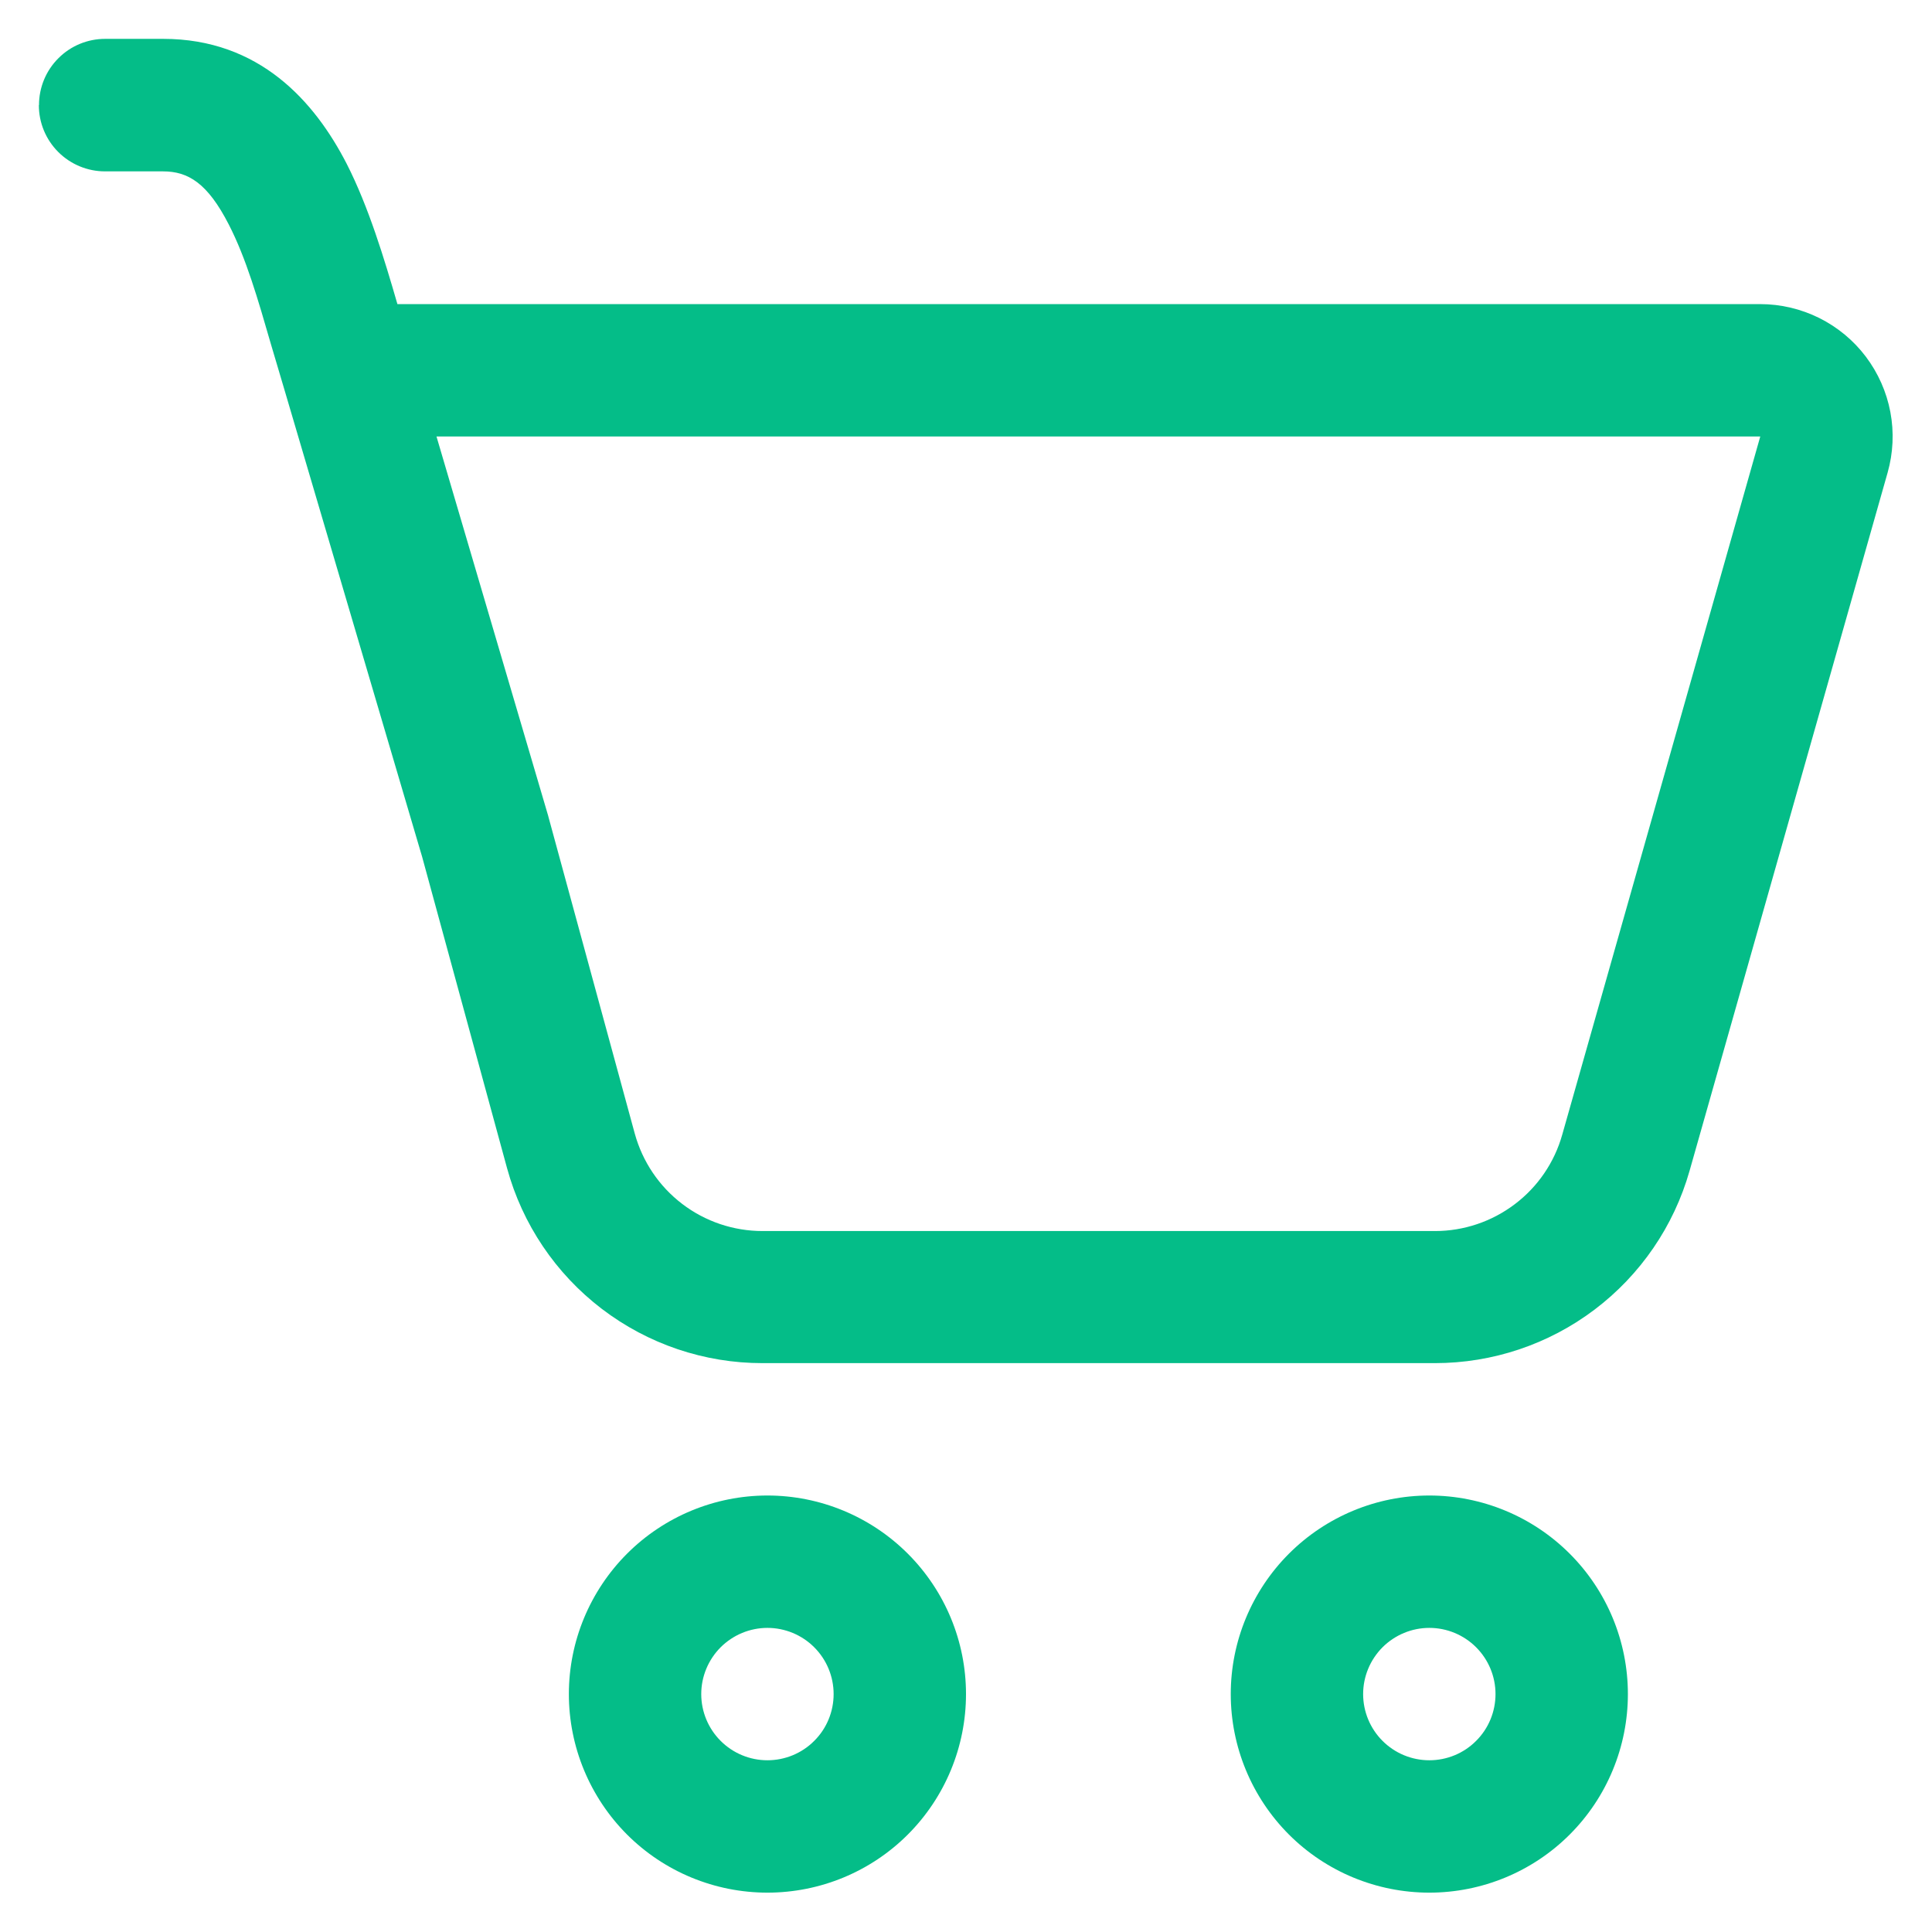 <svg width="27" height="27" viewBox="0 0 27 27" fill="none" xmlns="http://www.w3.org/2000/svg">
<path d="M0.545 1.468C0.545 1.223 0.642 0.987 0.816 0.814C0.989 0.64 1.224 0.543 1.47 0.543H2.28C3.625 0.543 4.398 1.418 4.846 2.291C5.151 2.889 5.371 3.618 5.554 4.25H24.6C24.886 4.25 25.168 4.317 25.424 4.444C25.68 4.572 25.903 4.756 26.075 4.984C26.247 5.212 26.365 5.477 26.418 5.758C26.471 6.039 26.458 6.328 26.38 6.604L23.612 16.362C23.392 17.137 22.925 17.818 22.283 18.303C21.641 18.788 20.858 19.05 20.053 19.05H10.657C9.845 19.051 9.056 18.784 8.411 18.292C7.765 17.799 7.3 17.108 7.086 16.325L5.898 11.969C5.892 11.949 5.885 11.929 5.88 11.909L3.973 5.44L3.788 4.816C3.603 4.176 3.44 3.61 3.196 3.135C2.901 2.561 2.631 2.395 2.278 2.395H1.468C1.222 2.395 0.987 2.297 0.814 2.124C0.64 1.95 0.543 1.715 0.543 1.47L0.545 1.468ZM7.663 11.41L8.871 15.842C8.979 16.234 9.211 16.579 9.534 16.825C9.856 17.071 10.251 17.204 10.657 17.204H20.055C20.457 17.204 20.848 17.072 21.169 16.829C21.49 16.587 21.723 16.246 21.832 15.859L24.6 6.1H6.1L7.663 11.408V11.41Z" fill="#04BD88"/>
<path d="M13.5 23.675C13.5 24.411 13.208 25.117 12.687 25.638C12.167 26.158 11.461 26.45 10.725 26.45C9.989 26.45 9.283 26.158 8.763 25.638C8.243 25.117 7.95 24.411 7.95 23.675C7.95 22.939 8.243 22.234 8.763 21.713C9.283 21.193 9.989 20.9 10.725 20.9C11.461 20.9 12.167 21.193 12.687 21.713C13.208 22.234 13.5 22.939 13.5 23.675ZM11.65 23.675C11.65 23.43 11.553 23.195 11.379 23.021C11.206 22.848 10.97 22.75 10.725 22.75C10.48 22.75 10.245 22.848 10.071 23.021C9.898 23.195 9.8 23.43 9.8 23.675C9.8 23.921 9.898 24.156 10.071 24.329C10.245 24.503 10.48 24.6 10.725 24.6C10.97 24.6 11.206 24.503 11.379 24.329C11.553 24.156 11.65 23.921 11.65 23.675Z" fill="#04BD88"/>
<path d="M22.75 23.675C22.75 24.411 22.458 25.117 21.937 25.638C21.417 26.158 20.711 26.45 19.975 26.45C19.239 26.45 18.533 26.158 18.013 25.638C17.493 25.117 17.2 24.411 17.2 23.675C17.2 22.939 17.493 22.234 18.013 21.713C18.533 21.193 19.239 20.9 19.975 20.9C20.711 20.9 21.417 21.193 21.937 21.713C22.458 22.234 22.75 22.939 22.75 23.675ZM20.9 23.675C20.9 23.43 20.803 23.195 20.629 23.021C20.456 22.848 20.221 22.75 19.975 22.75C19.73 22.75 19.495 22.848 19.321 23.021C19.148 23.195 19.05 23.43 19.05 23.675C19.05 23.921 19.148 24.156 19.321 24.329C19.495 24.503 19.73 24.6 19.975 24.6C20.221 24.6 20.456 24.503 20.629 24.329C20.803 24.156 20.9 23.921 20.9 23.675Z" fill="#04BD88"/>
</svg>
